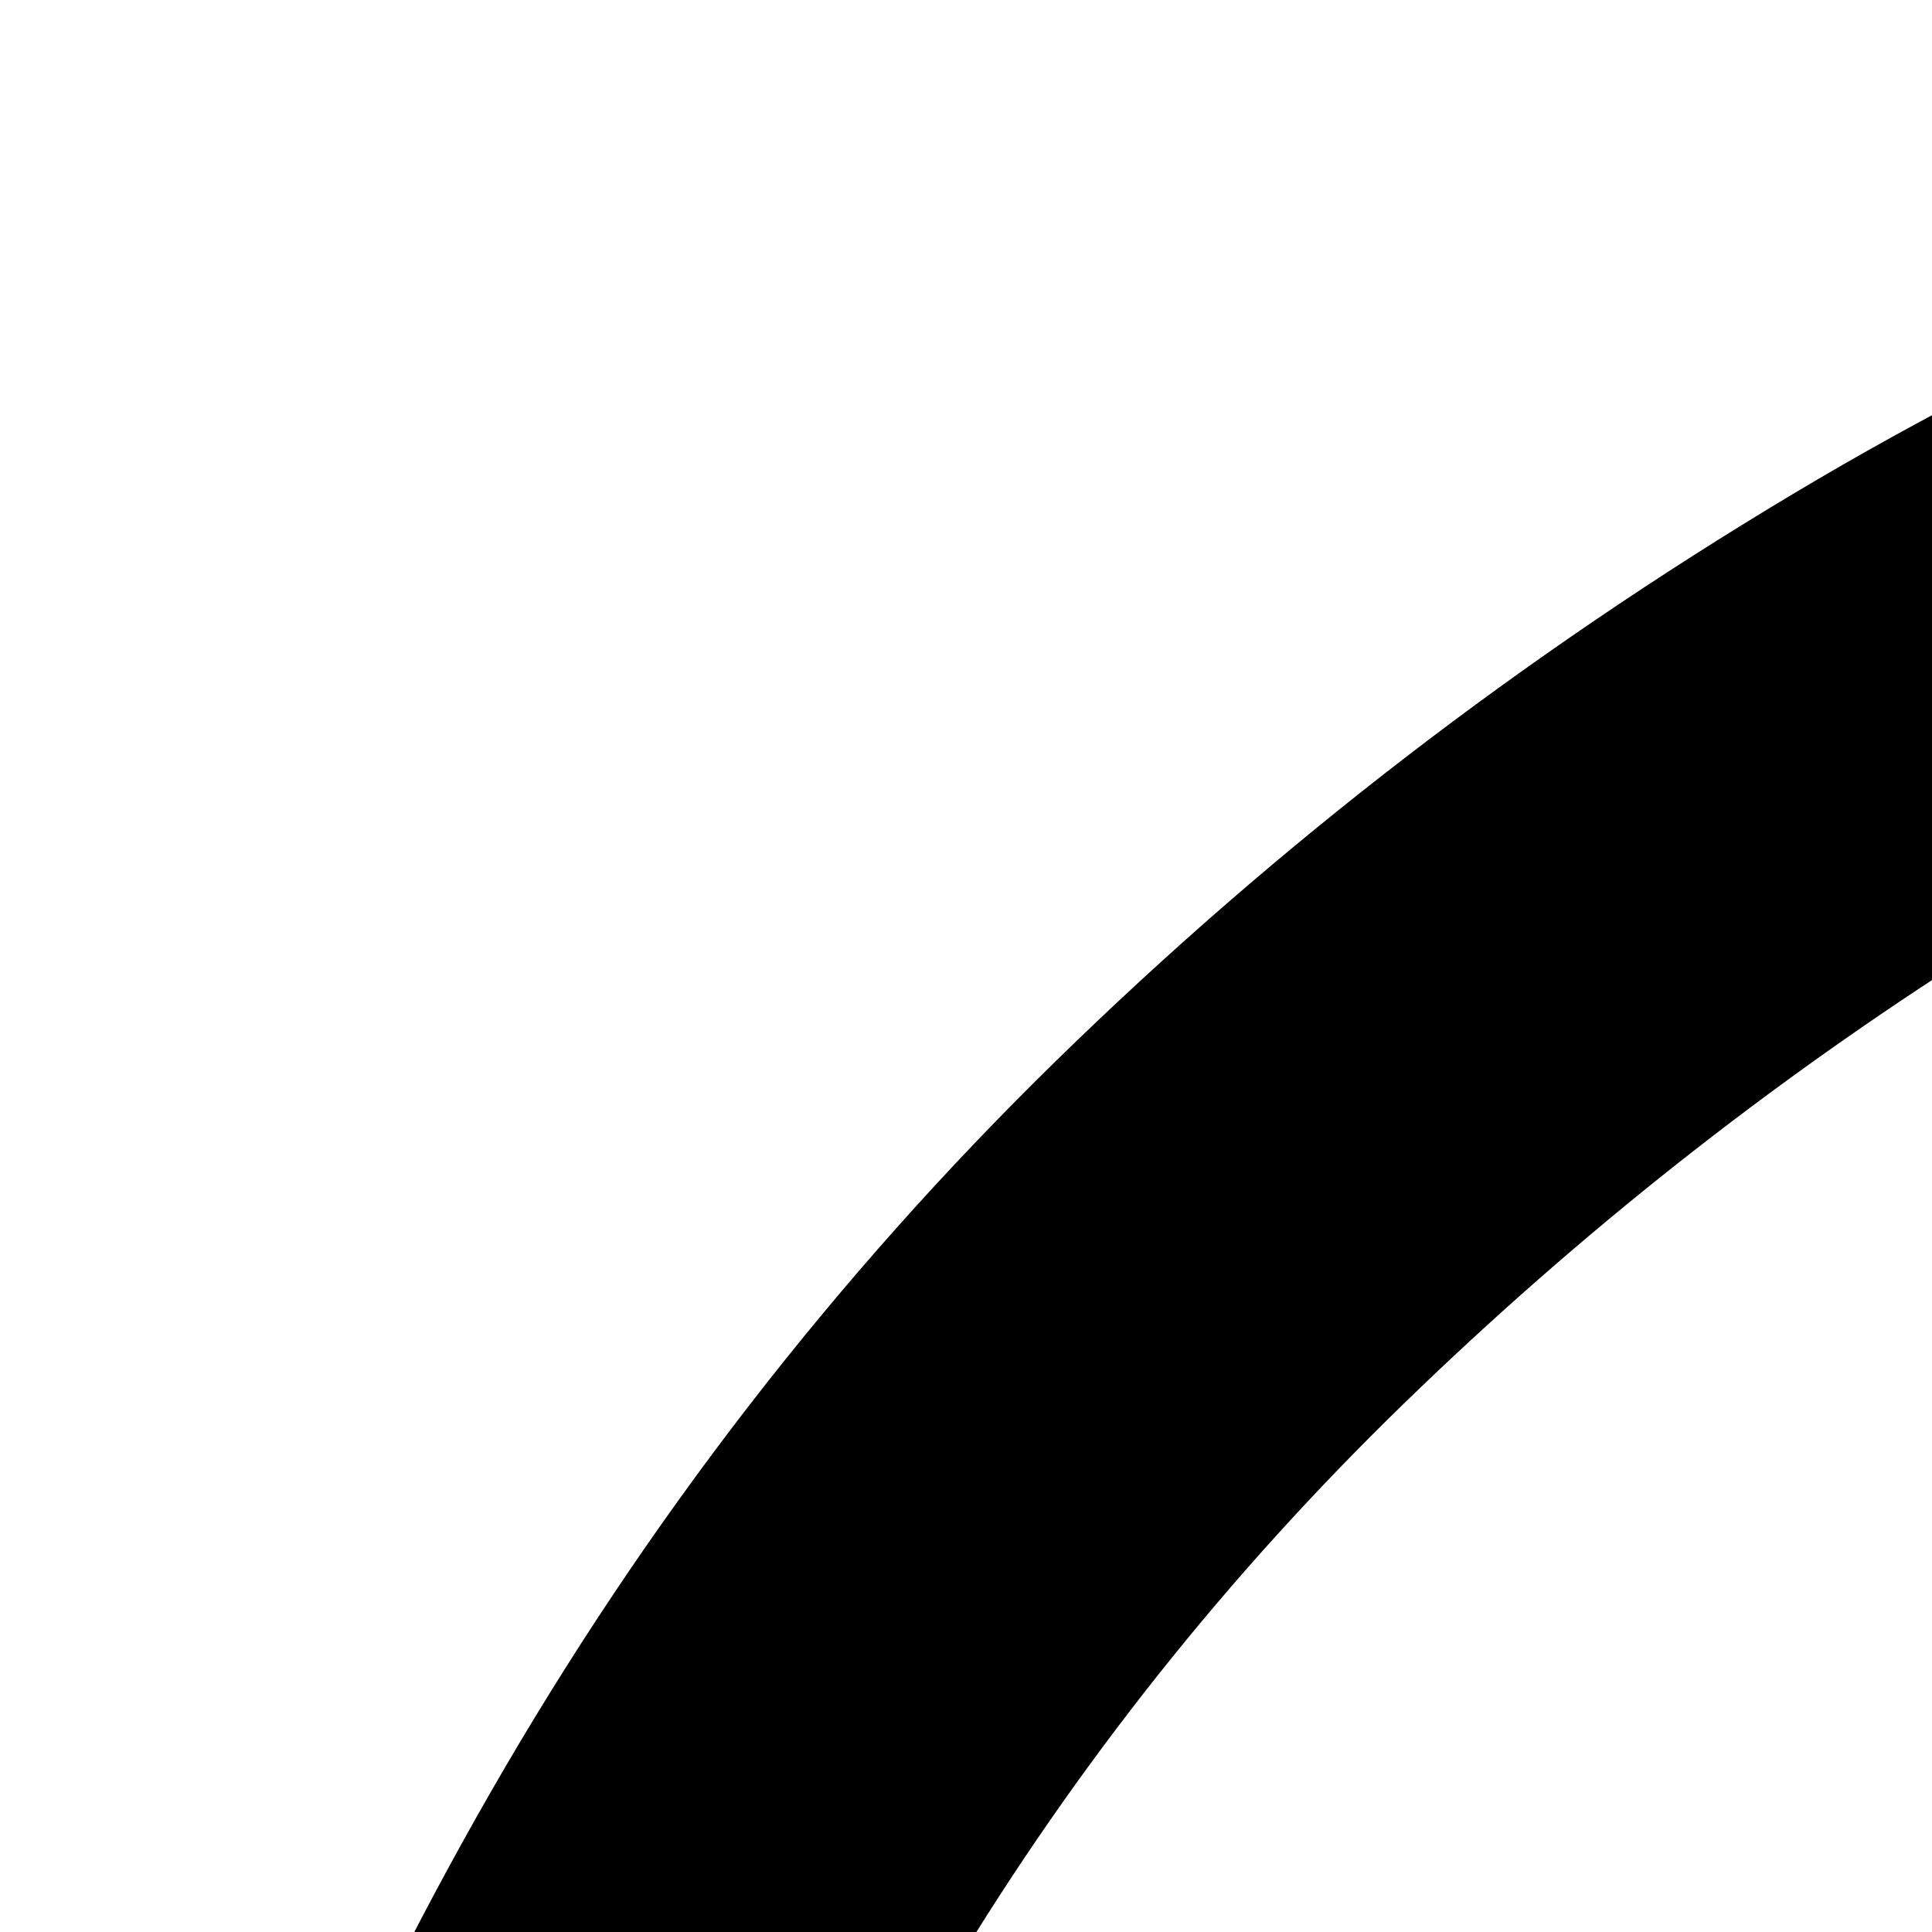 <svg xmlns="http://www.w3.org/2000/svg" version="1.1" viewBox="0 0 512 512" fill="currentColor"><path fill="currentColor" d="M960 0q133 0 255 34t230 96t194 150t150 195t97 229t34 256q0 133-34 255t-96 230t-150 194t-195 150t-229 97t-256 34q-133 0-255-34t-230-96t-194-150t-150-195t-97-229T0 960q0-133 34-255t96-230t150-194t195-150t229-97T960 0m64 1790q102-8 196-39t176-83t152-120t120-151t82-177t40-196h-126V896h126q-8-102-39-196t-83-176t-120-152t-151-120t-177-82t-196-40v126H896V130q-102 8-196 39t-176 83t-152 120t-120 151t-82 177t-40 196h126v128H130q8 102 39 196t83 176t120 152t151 120t177 82t196 40v-126h128zm85-979l299 597l-597-299l-299-597zm63 361l-141-283l-283-141l141 283z"/></svg>